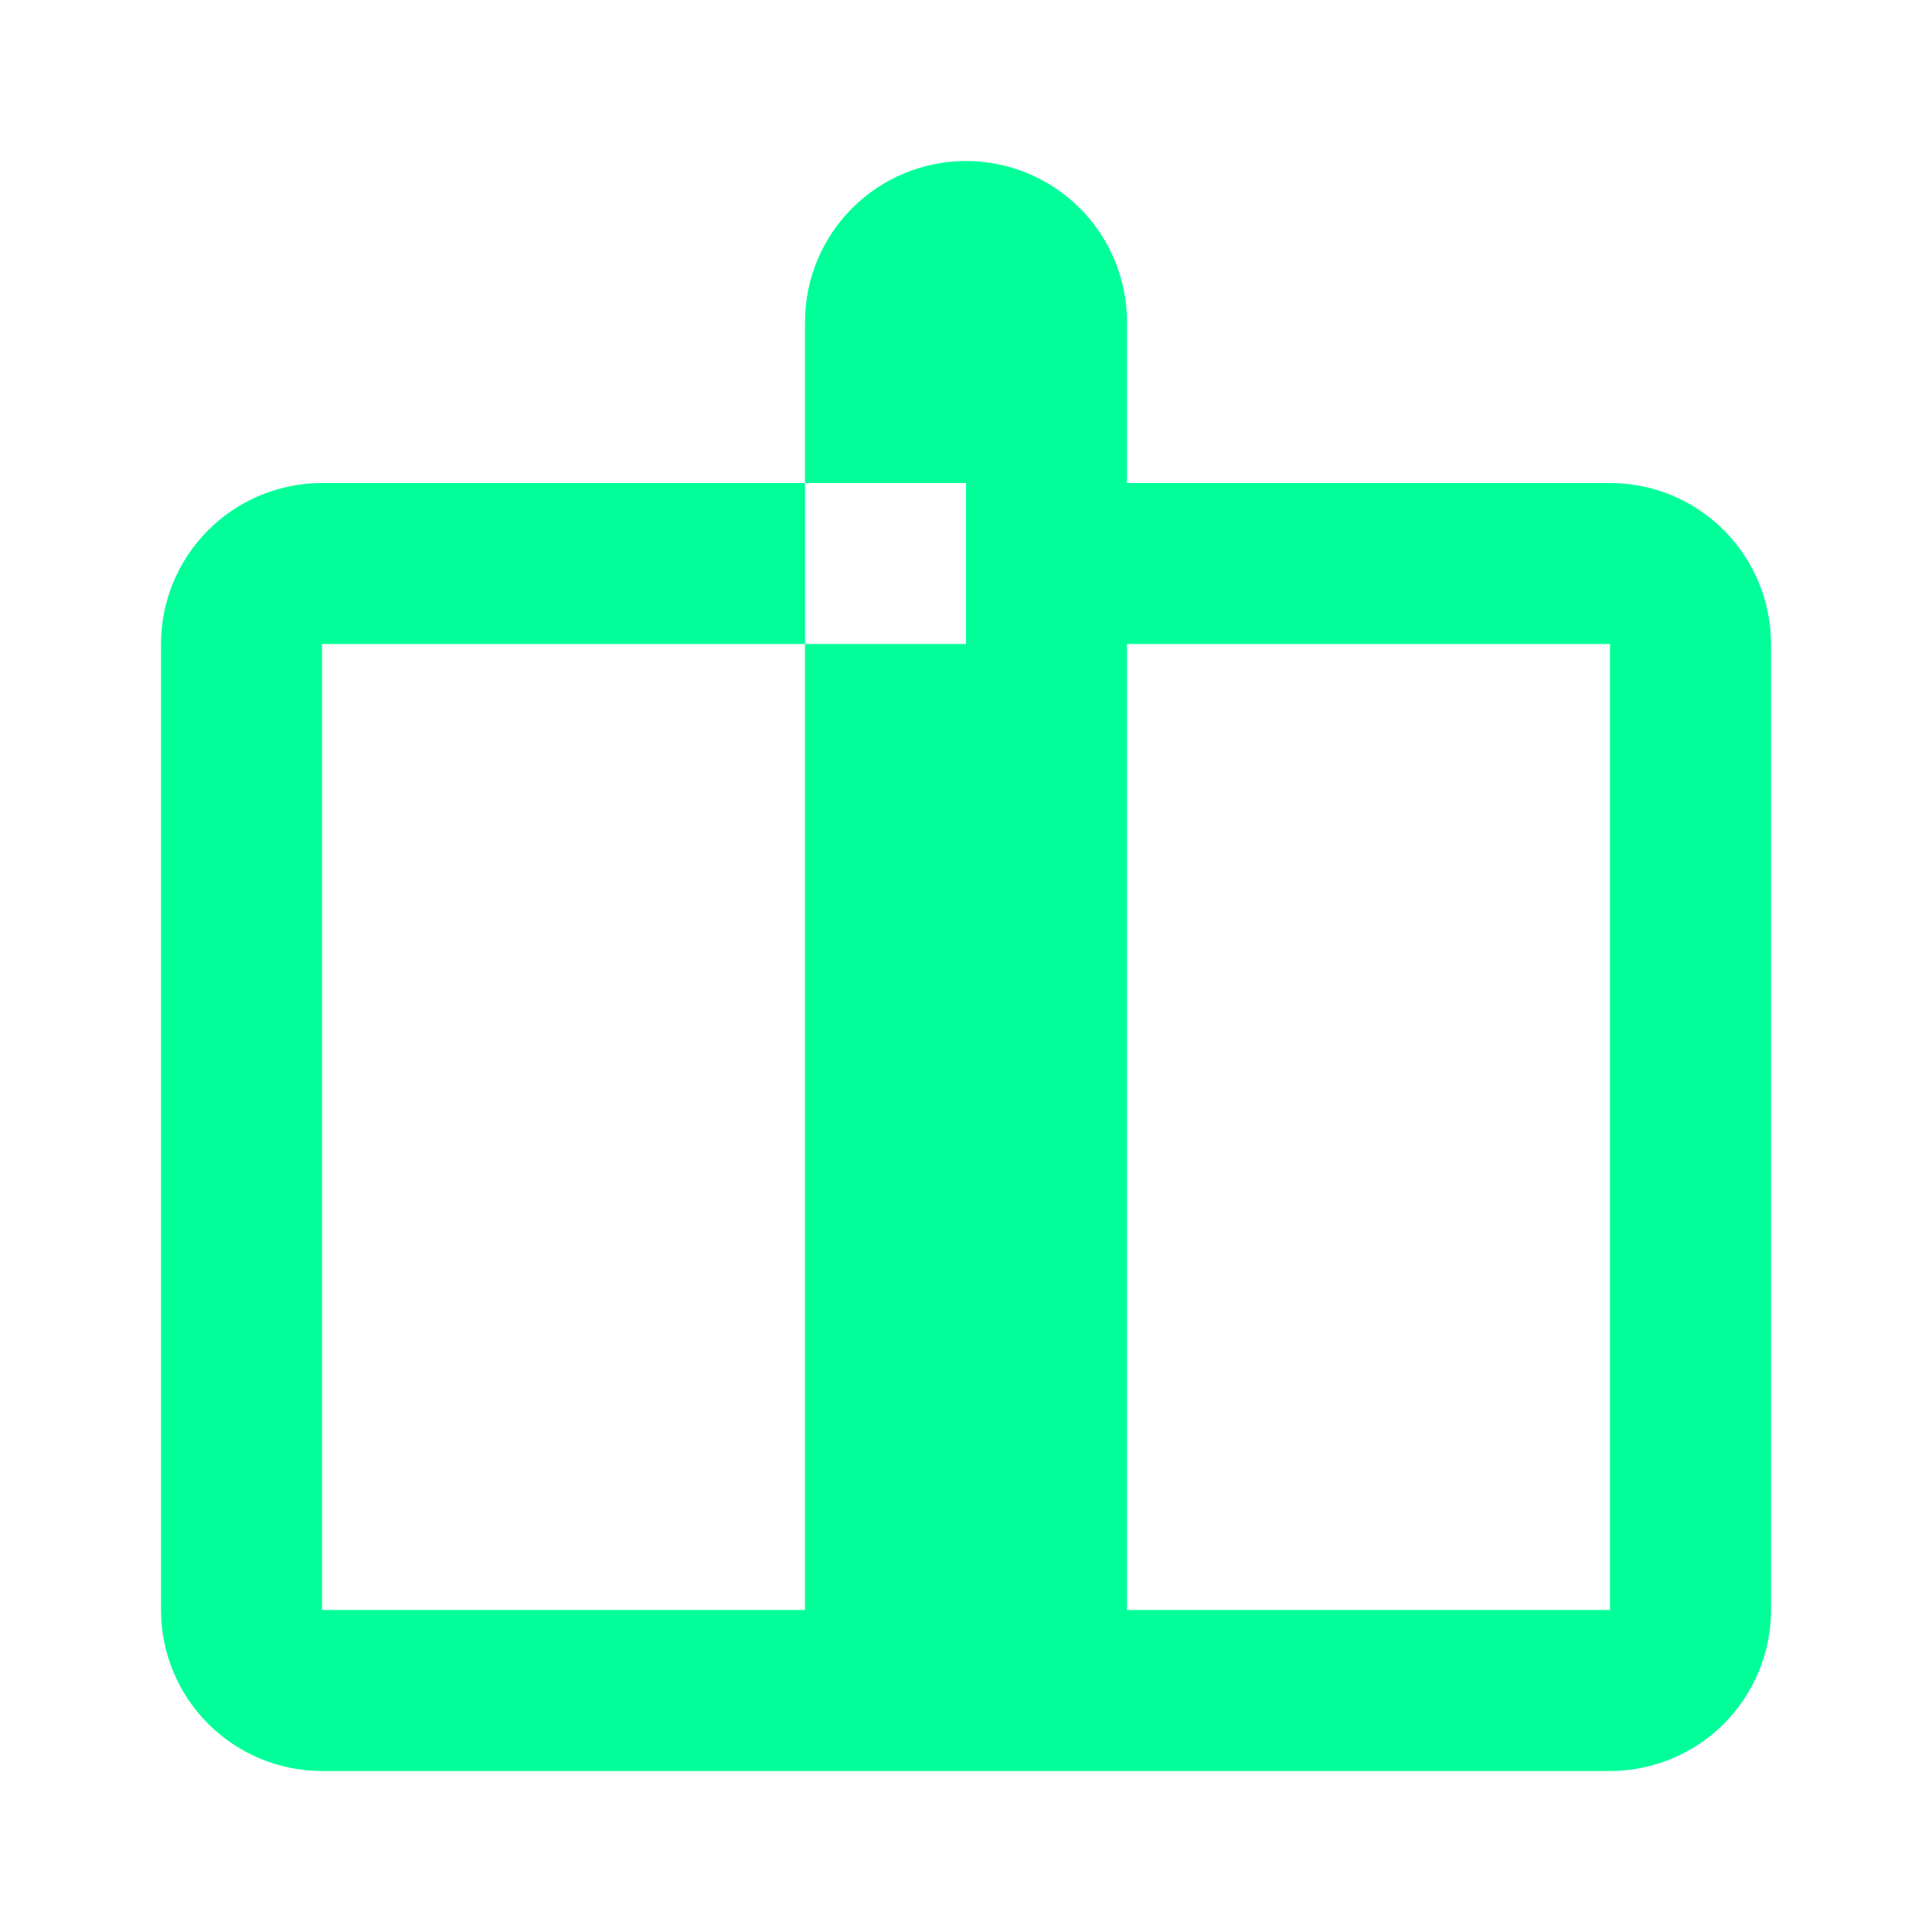 <svg viewBox="0 0 24 24" fill="none" xmlns="http://www.w3.org/2000/svg">
    <path d="M12 2C11.47 2 10.961 2.211 10.586 2.586C10.211 2.961 10 3.47 10 4V6H4C3.47 6 2.961 6.211 2.586 6.586C2.211 6.961 2 7.47 2 8V20C2 20.53 2.211 21.039 2.586 21.414C2.961 21.789 3.47 22 4 22H20C20.53 22 21.039 21.789 21.414 21.414C21.789 21.039 22 20.53 22 20V8C22 7.47 21.789 6.961 21.414 6.586C21.039 6.211 20.53 6 20 6H14V4C14 3.47 13.789 2.961 13.414 2.586C13.039 2.211 12.53 2 12 2ZM4 8H10V20H4V8ZM14 8H20V20H14V8ZM12 8H10V6H12V8Z" fill="#00FF99"/>
  </svg>
  